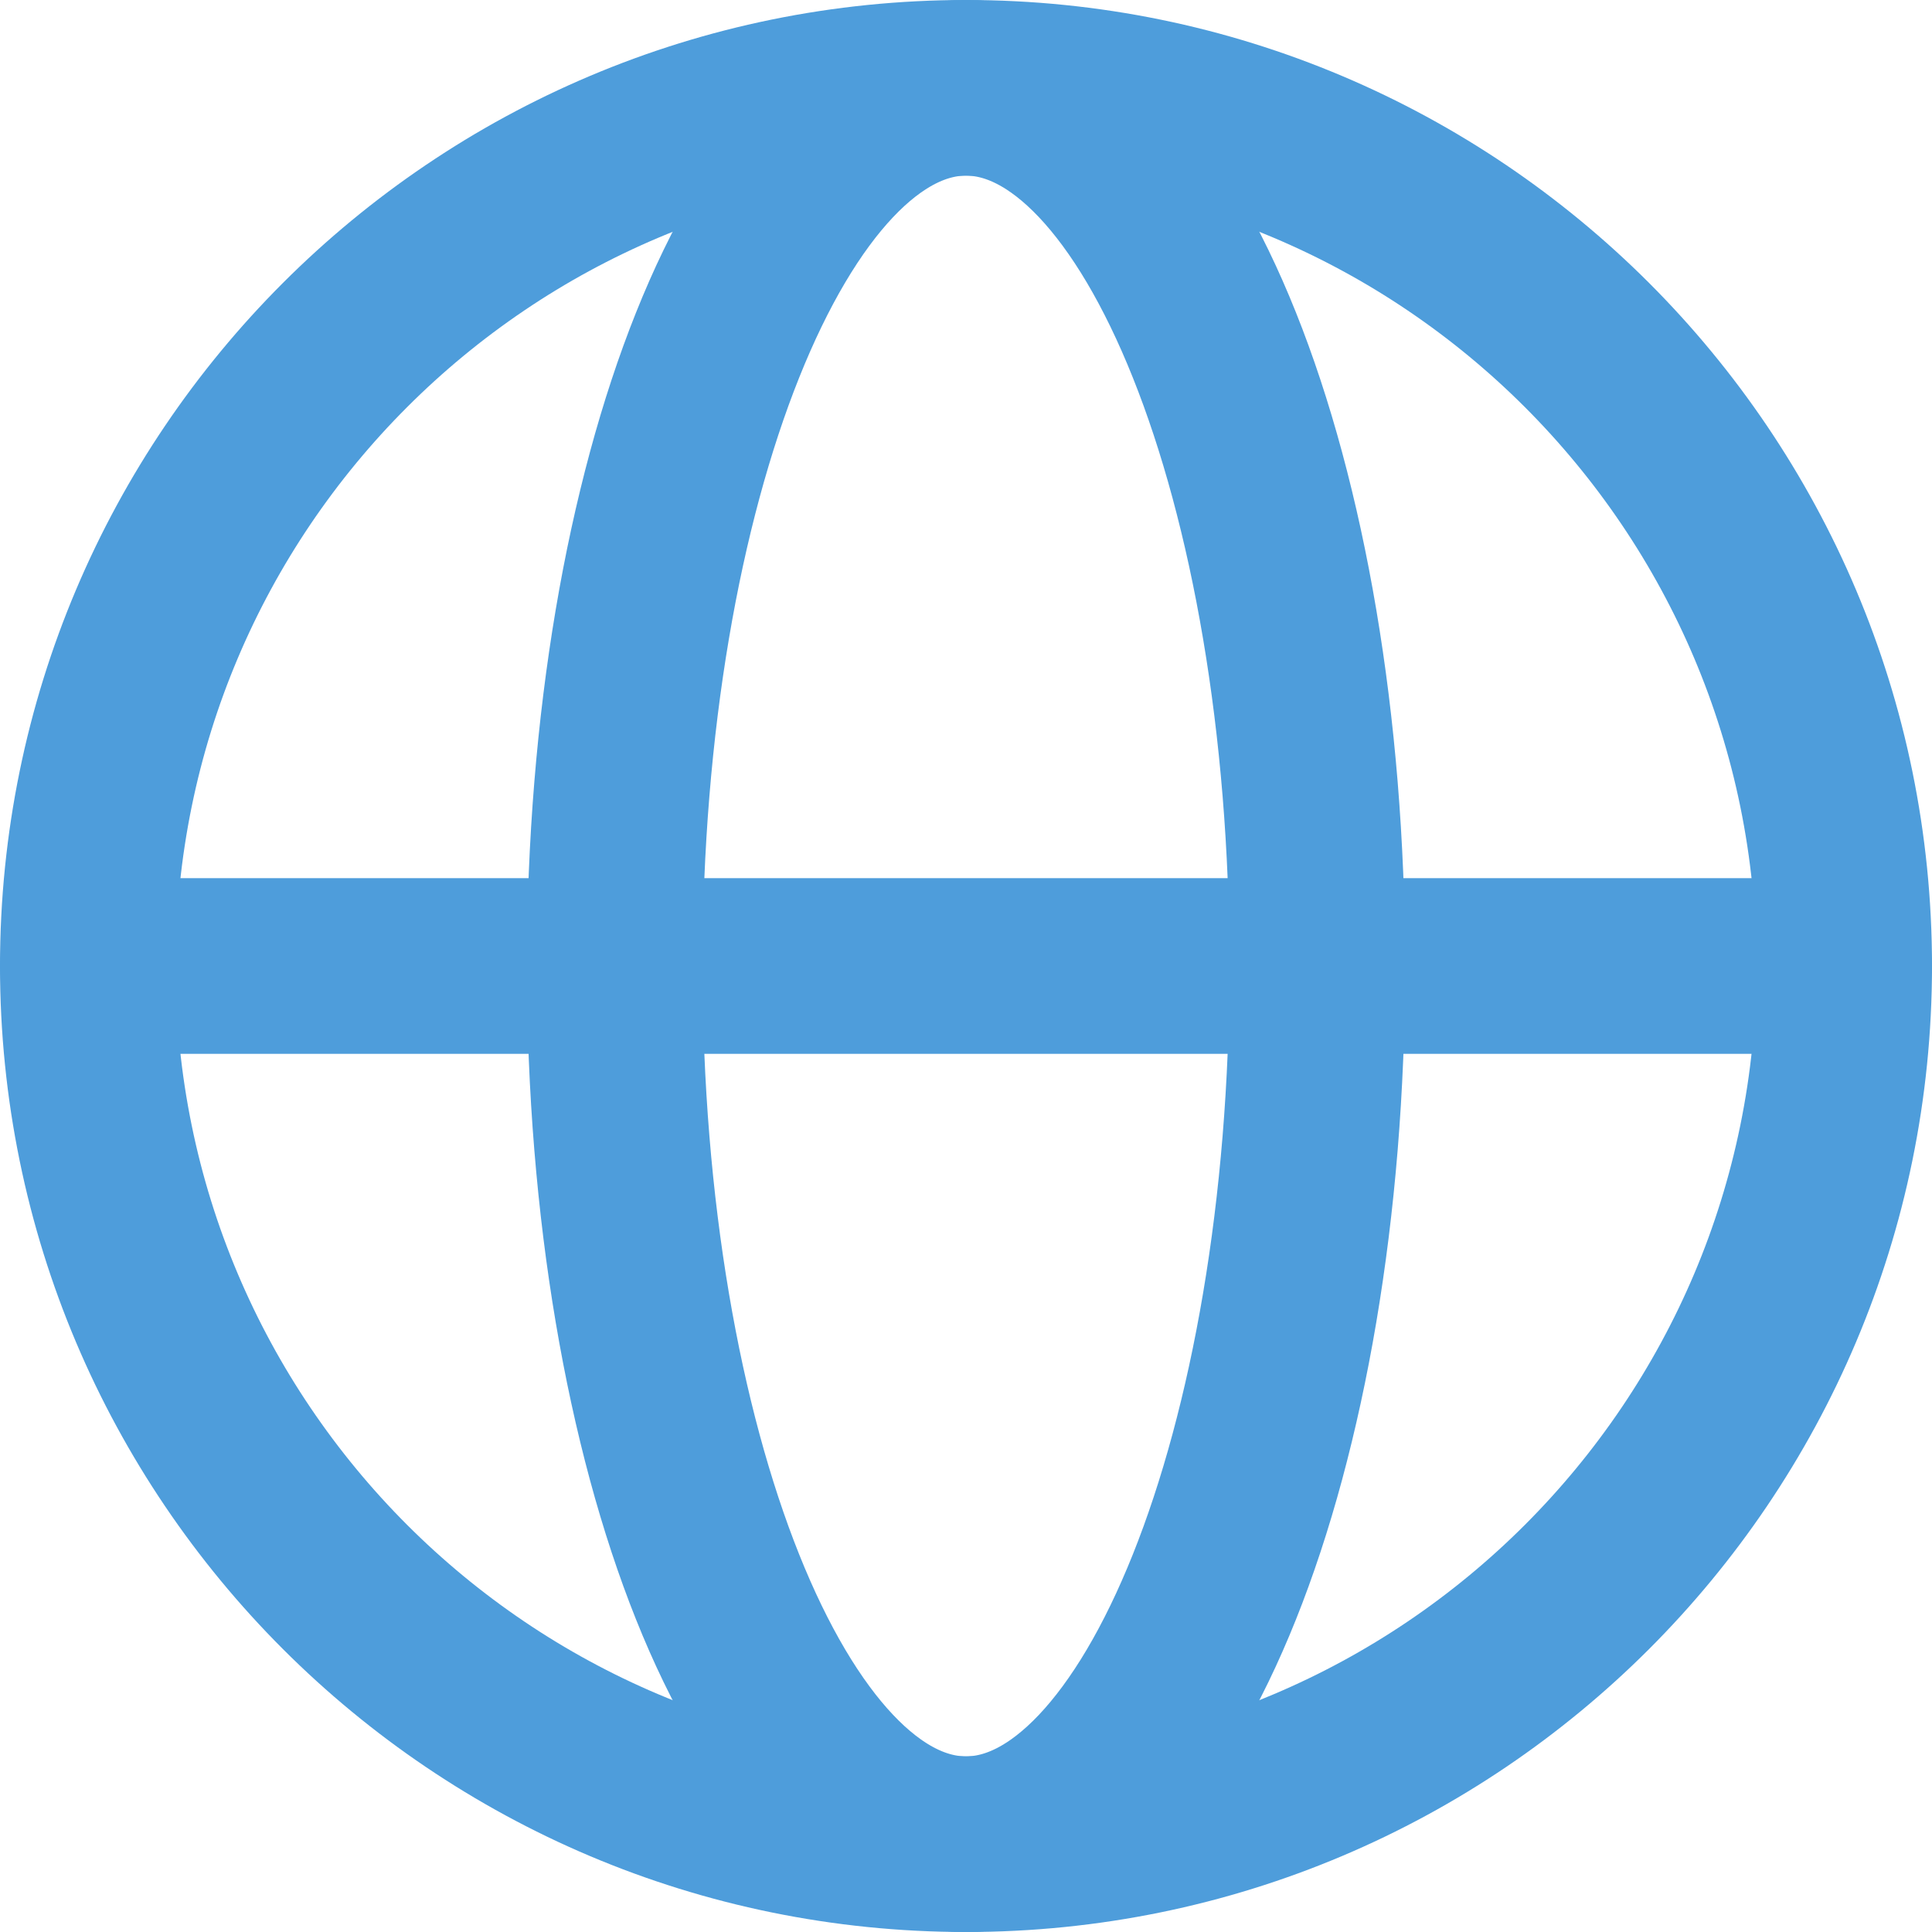 <svg width="22" height="22" viewBox="0 0 22 22" fill="none" xmlns="http://www.w3.org/2000/svg">
<path d="M11 21C16.523 21 21 16.523 21 11C21 5.477 16.523 1 11 1C5.477 1 1 5.477 1 11C1 16.523 5.477 21 11 21Z" stroke="#4E9DDB" stroke-width="2" stroke-linecap="round" stroke-linejoin="round"/>
<path d="M11 21C13.209 21 15 16.523 15 11C15 5.477 13.209 1 11 1C8.791 1 7 5.477 7 11C7 16.523 8.791 21 11 21Z" stroke="#4E9DDB" stroke-width="2" stroke-linecap="round" stroke-linejoin="round"/>
<path d="M1 11H21" stroke="#4E9DDB" stroke-width="2" stroke-linecap="round" stroke-linejoin="round"/>
</svg>